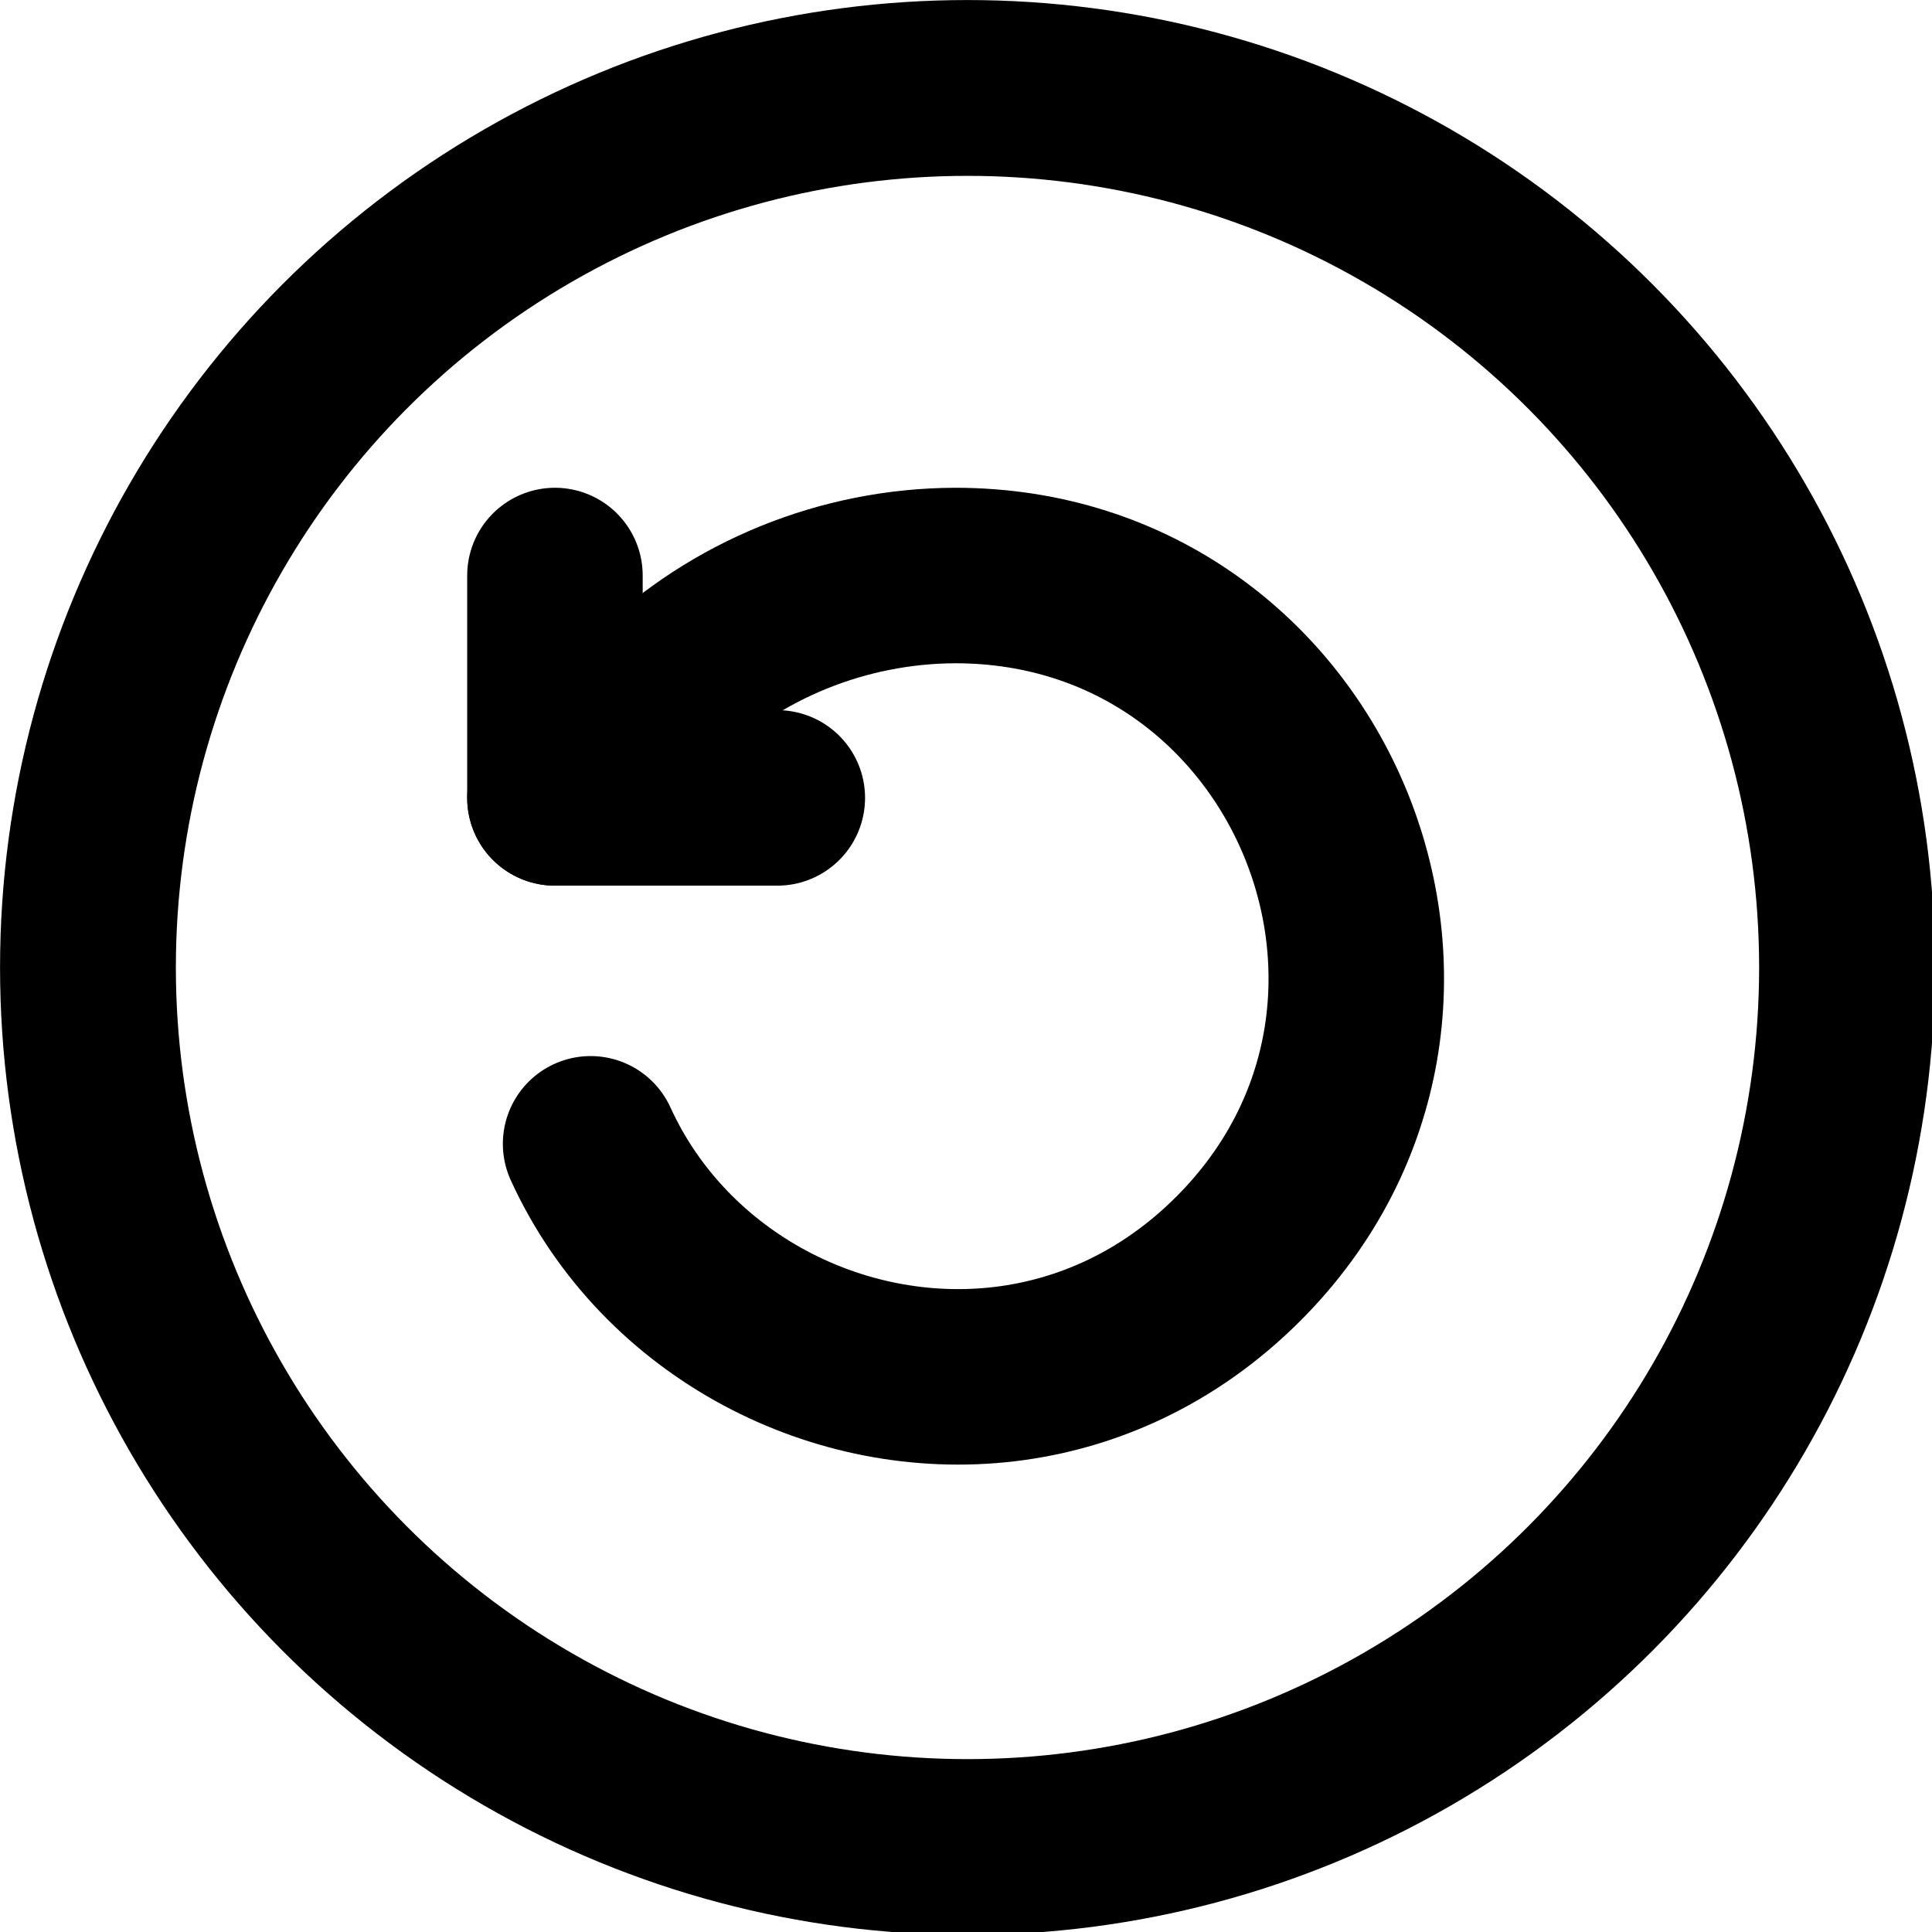 <?xml version="1.0" encoding="UTF-8" standalone="no"?>
<!-- Created with Inkscape (http://www.inkscape.org/) -->

<svg
   width="25"
   height="25"
   viewBox="0 0 5.821 5.821"
   version="1.1"
   id="svg1"
   xml:space="preserve"
   xmlns:inkscape="http://www.inkscape.org/namespaces/inkscape"
   xmlns:sodipodi="http://sodipodi.sourceforge.net/DTD/sodipodi-0.dtd"
   xmlns="http://www.w3.org/2000/svg"
   xmlns:svg="http://www.w3.org/2000/svg"><sodipodi:namedview
     id="namedview1"
     pagecolor="#ffffff"
     bordercolor="#000000"
     borderopacity="0.25"
     inkscape:showpageshadow="2"
     inkscape:pageopacity="0.0"
     inkscape:pagecheckerboard="0"
     inkscape:deskcolor="#d1d1d1"
     inkscape:document-units="mm" /><defs
     id="defs1" /><g
     inkscape:label="Layer 1"
     inkscape:groupmode="layer"
     id="layer1"
     transform="translate(-107.069,-148.459)"><g
       id="g3"><g
         style="fill:none;stroke:currentColor;stroke-width:1.999;stroke-linecap:round;stroke-linejoin:round;stroke-dasharray:none"
         id="g1"
         transform="matrix(0.265,0,0,0.265,106.804,148.194)"><circle
           cx="12"
           cy="12"
           r="10"
           id="circle2"
           style="stroke-width:1.999;stroke-dasharray:none" /></g><g
         style="fill:none;stroke:currentColor;stroke-width:3.946;stroke-linecap:round;stroke-linejoin:round;stroke-dasharray:none"
         id="g2"
         transform="matrix(0.134,0,0,0.134,108.339,149.791)"><path
           d="m 3.802,15.778 c 0.83,1.82 2.241,3.244 3.925,4.145 3.26,1.744 7.546,1.531 10.637,-1.559 C 24.033,12.694 20.019,3 12,3 9.484,3.009 7.069,3.991 5.26,5.74 L 3,8"
           id="path1-6"
           sodipodi:nodetypes="cssccc"
           style="stroke-width:3.946;stroke-dasharray:none" /><path
           d="M 3,3 V 8 H 8"
           id="path2-9"
           style="stroke-width:3.946;stroke-dasharray:none" /></g></g></g></svg>
